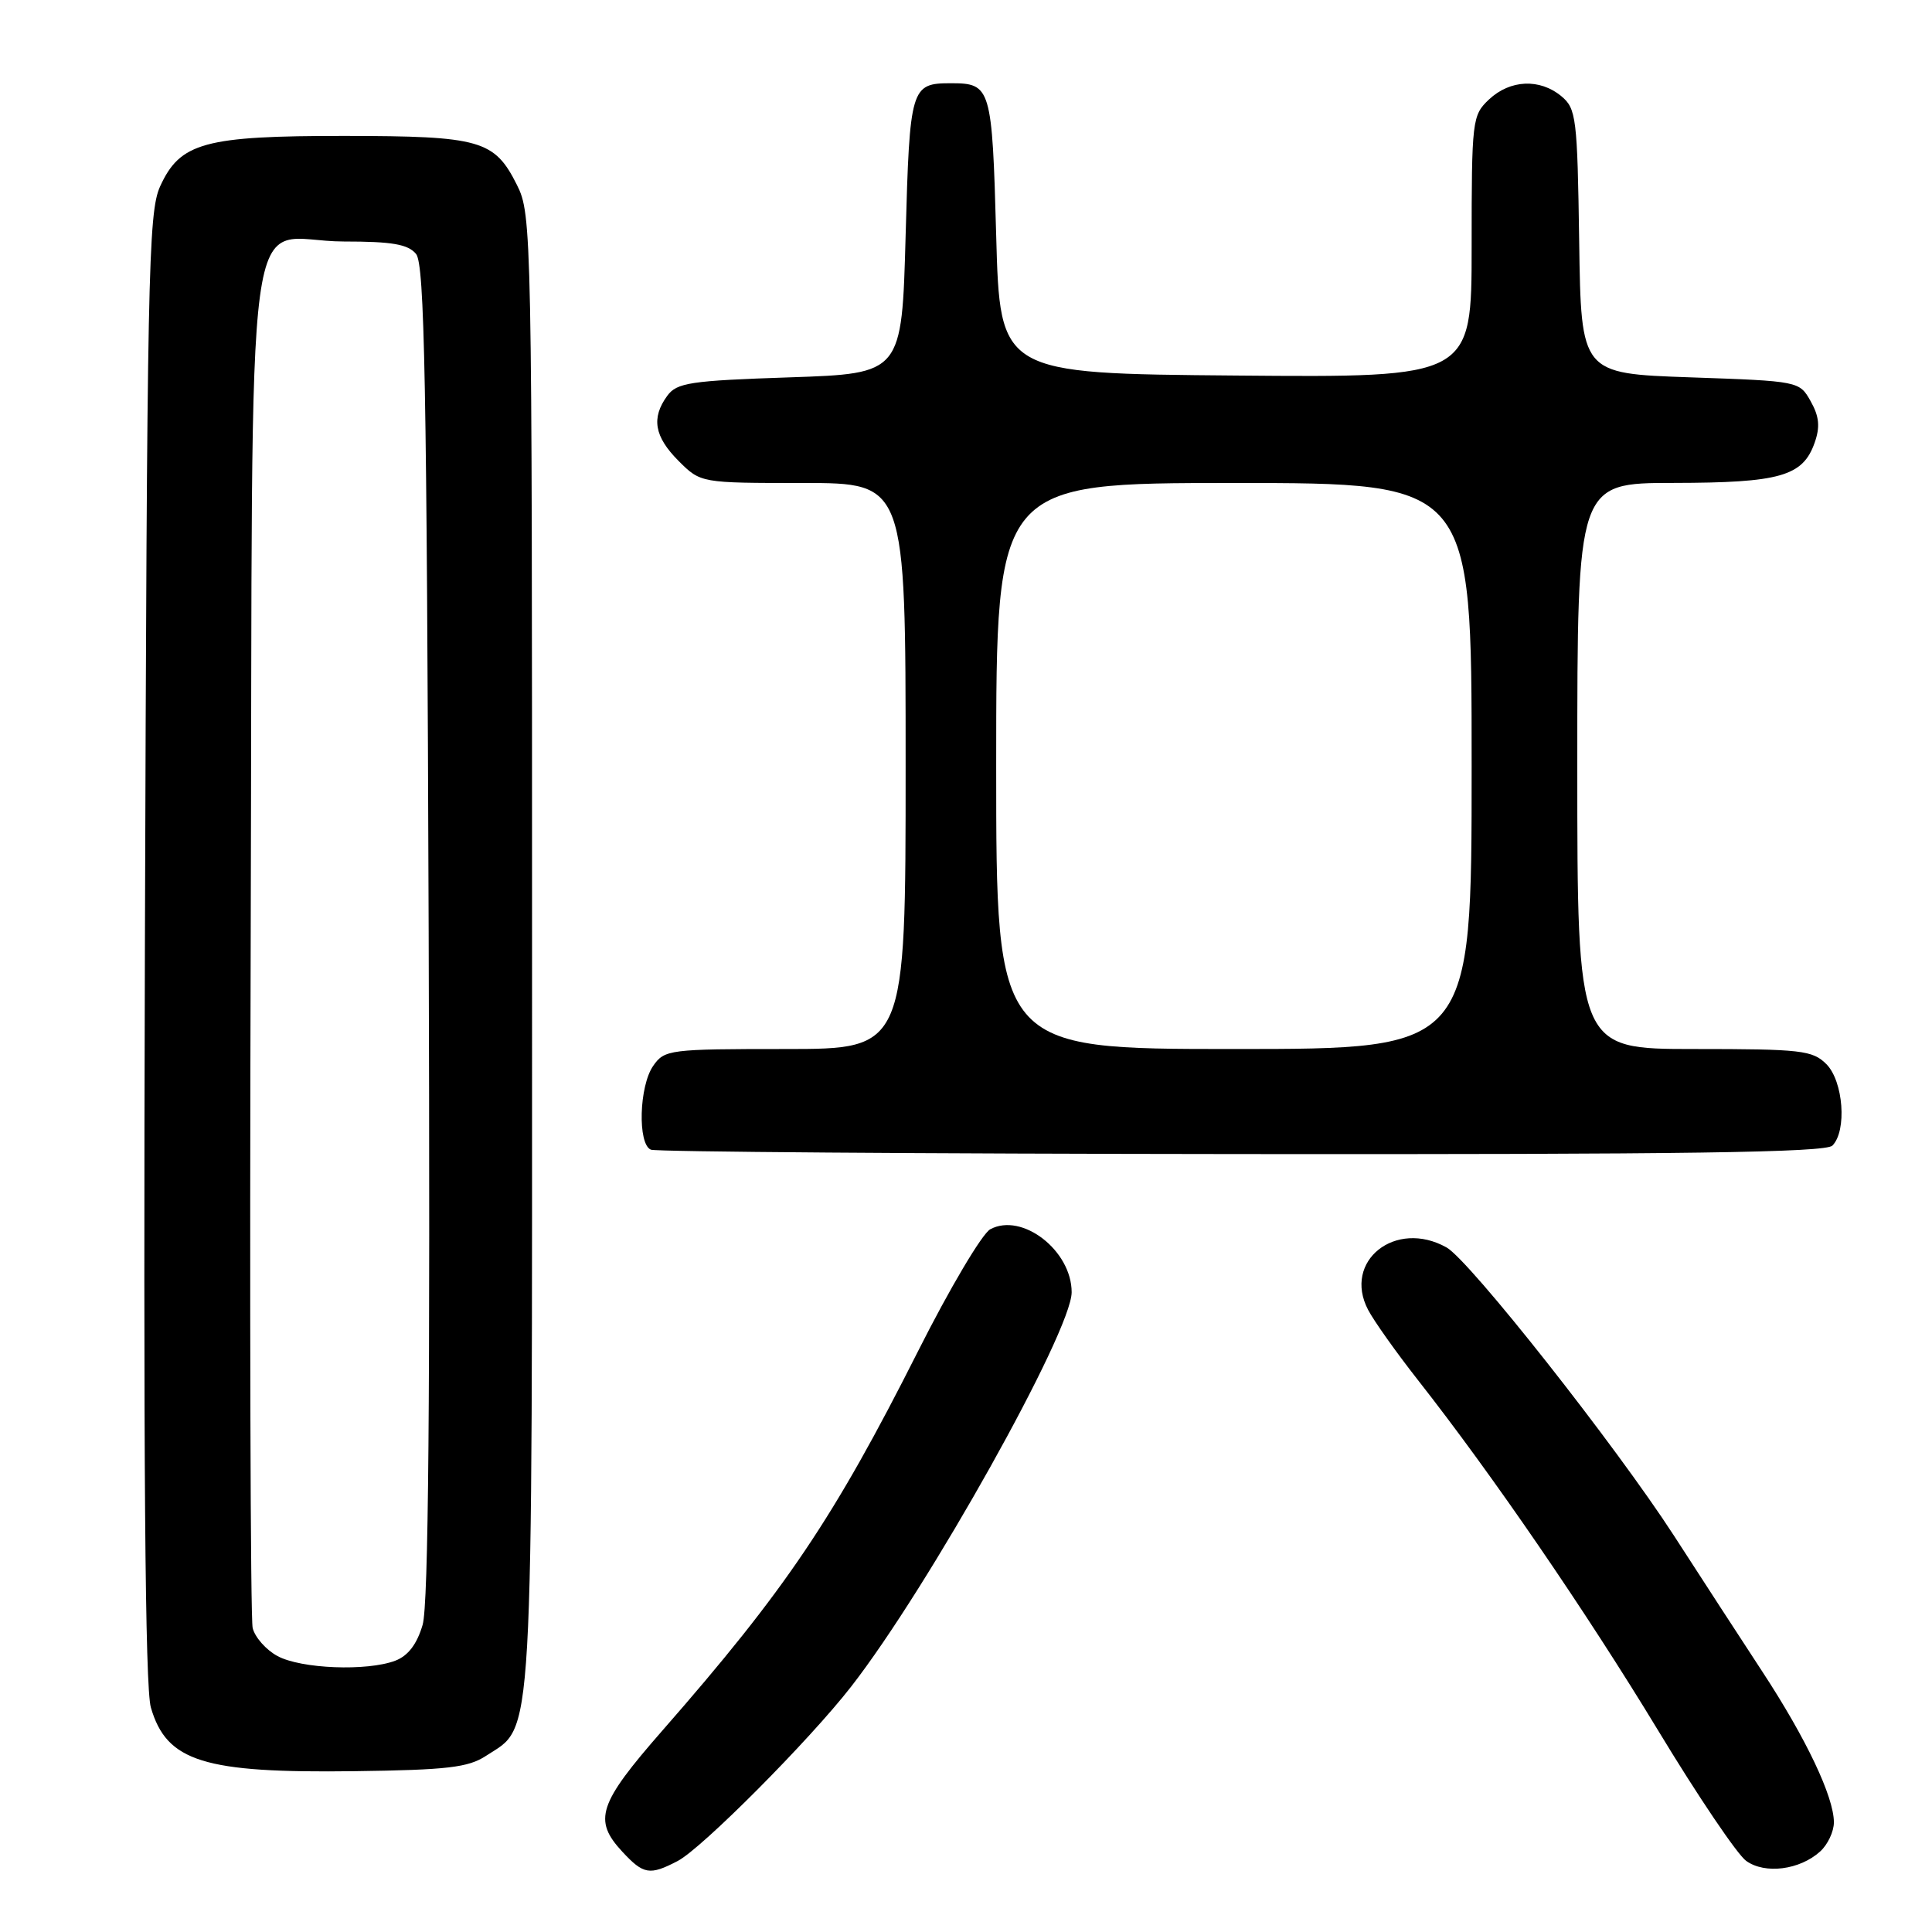 <?xml version="1.0" encoding="UTF-8" standalone="no"?>
<!DOCTYPE svg PUBLIC "-//W3C//DTD SVG 1.1//EN" "http://www.w3.org/Graphics/SVG/1.1/DTD/svg11.dtd" >
<svg xmlns="http://www.w3.org/2000/svg" xmlns:xlink="http://www.w3.org/1999/xlink" version="1.1" viewBox="0 0 256 256">
 <g >
 <path fill="currentColor"
d=" M 89.80 246.59 C 92.99 244.93 107.23 230.62 112.77 223.50 C 123.02 210.34 142.00 176.39 142.00 171.23 C 142.00 165.71 135.44 160.62 131.22 162.88 C 130.14 163.46 125.83 170.73 121.64 179.05 C 110.49 201.17 104.09 210.67 87.75 229.33 C 79.28 239.01 78.57 241.16 82.45 245.35 C 85.27 248.39 86.08 248.53 89.80 246.59 Z  M 241.18 245.33 C 242.18 244.43 243.00 242.69 243.00 241.47 C 243.00 238.10 239.34 230.38 233.52 221.50 C 230.64 217.10 225.37 209.00 221.82 203.50 C 214.05 191.50 194.72 166.99 191.67 165.29 C 184.91 161.51 177.89 167.09 181.28 173.56 C 182.04 175.02 185.01 179.20 187.88 182.86 C 197.71 195.37 210.14 213.51 219.70 229.28 C 224.95 237.96 230.21 245.75 231.38 246.58 C 233.87 248.37 238.48 247.78 241.18 245.33 Z  M 64.38 232.67 C 70.79 228.47 70.50 233.47 70.50 126.00 C 70.50 30.50 70.46 28.42 68.50 24.51 C 65.52 18.56 63.67 18.03 45.72 18.01 C 27.08 18.00 23.86 18.88 21.21 24.71 C 19.64 28.19 19.48 36.43 19.20 125.50 C 18.99 193.60 19.22 223.62 19.99 226.25 C 22.08 233.43 26.98 234.96 47.05 234.69 C 59.24 234.53 62.05 234.20 64.38 232.67 Z  M 242.80 151.80 C 244.75 149.85 244.26 143.26 242.00 141.00 C 240.17 139.17 238.67 139.00 224.50 139.00 C 209.00 139.00 209.00 139.00 209.00 101.50 C 209.00 64.00 209.00 64.00 221.75 63.99 C 235.86 63.97 238.89 63.11 240.45 58.66 C 241.19 56.57 241.06 55.19 239.93 53.18 C 238.43 50.51 238.40 50.50 223.96 50.00 C 209.50 49.50 209.50 49.50 209.25 32.00 C 209.01 15.59 208.86 14.39 206.89 12.75 C 204.03 10.38 200.11 10.55 197.31 13.17 C 195.07 15.28 195.00 15.86 195.00 32.69 C 195.00 50.03 195.00 50.03 163.75 49.76 C 132.50 49.50 132.50 49.50 132.00 31.21 C 131.46 11.54 131.31 11.03 126.00 11.03 C 120.69 11.03 120.54 11.54 120.00 31.21 C 119.50 49.50 119.50 49.50 104.67 50.00 C 91.47 50.44 89.68 50.71 88.42 52.44 C 86.27 55.38 86.70 57.85 89.92 61.08 C 92.85 64.00 92.85 64.00 106.42 64.00 C 120.00 64.00 120.00 64.00 120.00 101.50 C 120.00 139.00 120.00 139.00 104.06 139.00 C 88.71 139.00 88.05 139.08 86.56 141.22 C 84.68 143.90 84.47 151.62 86.25 152.34 C 86.94 152.62 122.17 152.88 164.55 152.92 C 223.23 152.98 241.89 152.71 242.80 151.80 Z  M 36.76 219.43 C 35.26 218.62 33.78 216.95 33.48 215.72 C 33.18 214.50 33.07 173.30 33.22 124.17 C 33.54 20.75 32.04 32.00 45.57 32.00 C 51.96 32.00 54.06 32.36 55.13 33.65 C 56.26 35.02 56.55 50.53 56.80 123.40 C 57.01 185.58 56.78 212.62 56.00 215.30 C 55.25 217.86 54.08 219.40 52.38 220.05 C 48.64 221.47 39.88 221.13 36.76 219.43 Z  M 132.00 101.50 C 132.00 64.00 132.00 64.00 163.50 64.00 C 195.00 64.00 195.00 64.00 195.00 101.50 C 195.00 139.00 195.00 139.00 163.50 139.00 C 132.00 139.00 132.00 139.00 132.00 101.50 Z "/>
</g>
</svg>